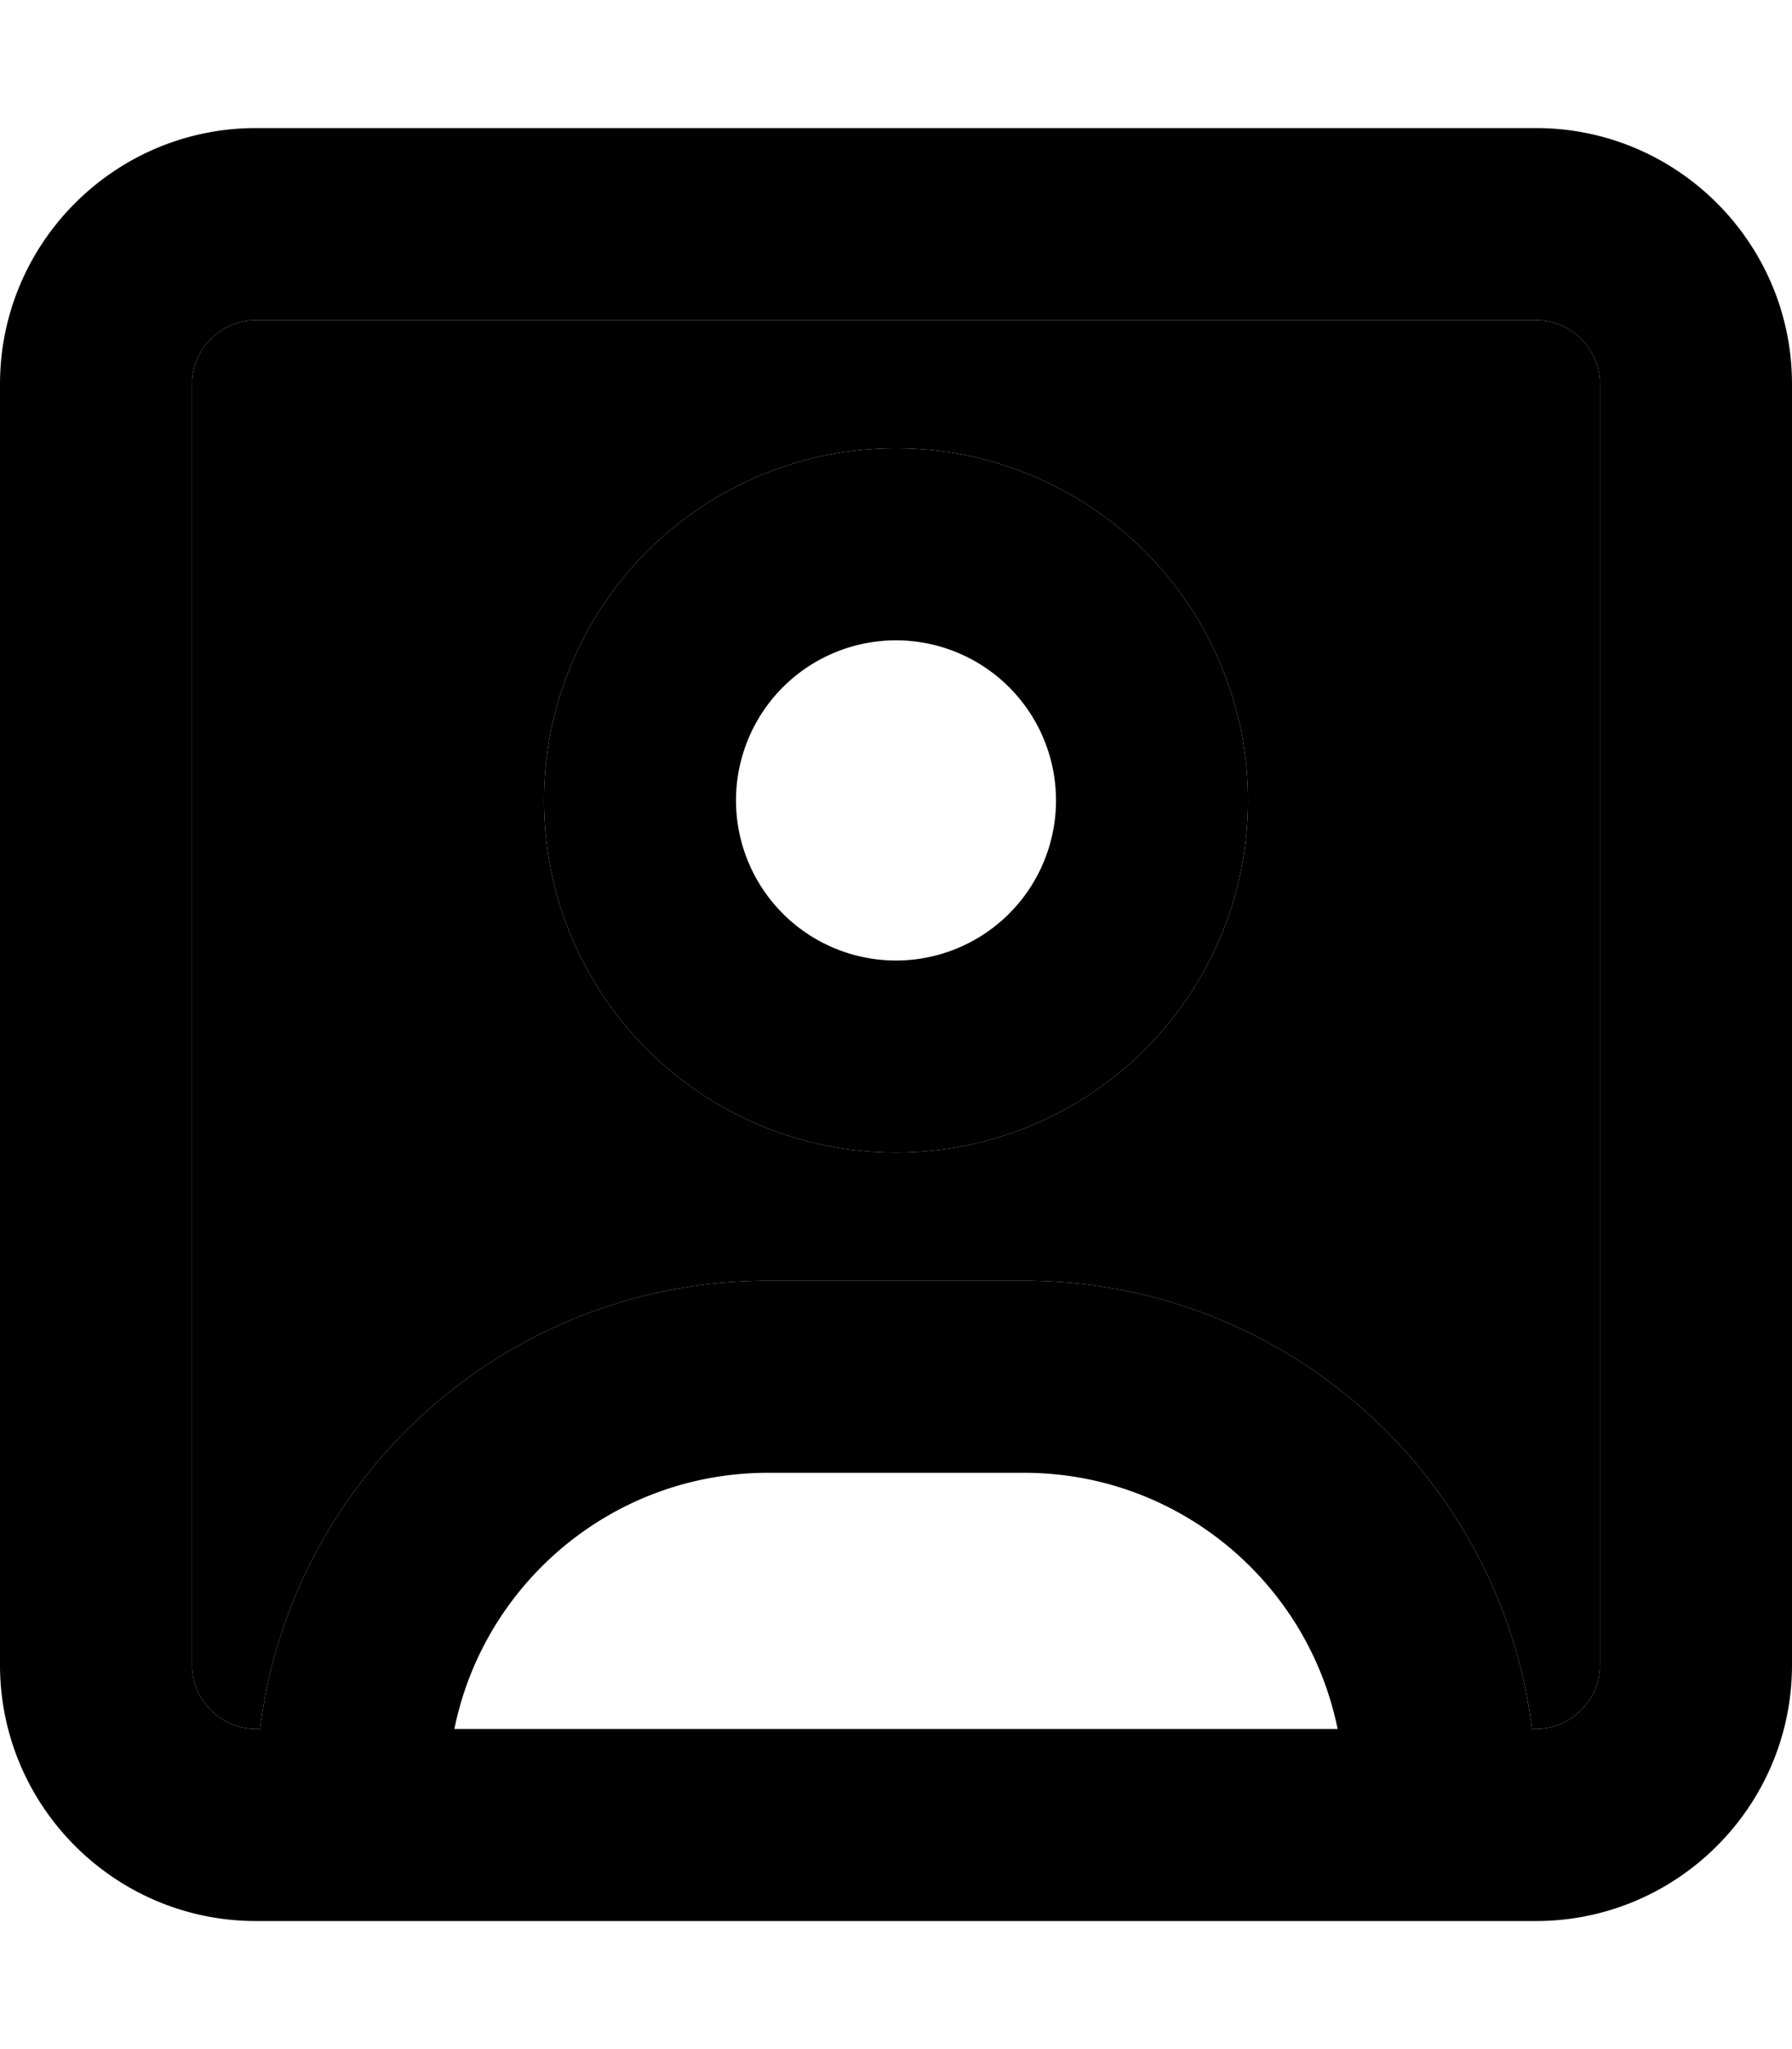 <svg xmlns="http://www.w3.org/2000/svg" viewBox="0 0 448 512"><path class="pr-icon-duotone-secondary" d="M48 96l0 320c0 8.8 7.2 16 16 16l1 0c7.9-63.1 61.7-112 127-112l64 0c65.3 0 119.1 48.9 127 112l1 0c8.8 0 16-7.2 16-16l0-320c0-8.8-7.2-16-16-16L64 80c-8.8 0-16 7.2-16 16zM312 200a88 88 0 1 1 -176 0 88 88 0 1 1 176 0z"/><path class="pr-icon-duotone-primary" d="M384 80c8.8 0 16 7.2 16 16l0 320c0 8.8-7.2 16-16 16l-1 0c-7.9-63.1-61.7-112-127-112l-64 0c-65.3 0-119.1 48.9-127 112l-1 0c-8.8 0-16-7.2-16-16L48 96c0-8.8 7.2-16 16-16l320 0zM334.4 432l-220.8 0c7.4-36.5 39.7-64 78.4-64l64 0c38.7 0 71 27.5 78.4 64zM64 32C28.7 32 0 60.7 0 96L0 416c0 35.3 28.7 64 64 64l320 0c35.3 0 64-28.7 64-64l0-320c0-35.3-28.7-64-64-64L64 32zM224 240a40 40 0 1 1 0-80 40 40 0 1 1 0 80zm-88-40a88 88 0 1 0 176 0 88 88 0 1 0 -176 0z"/></svg>